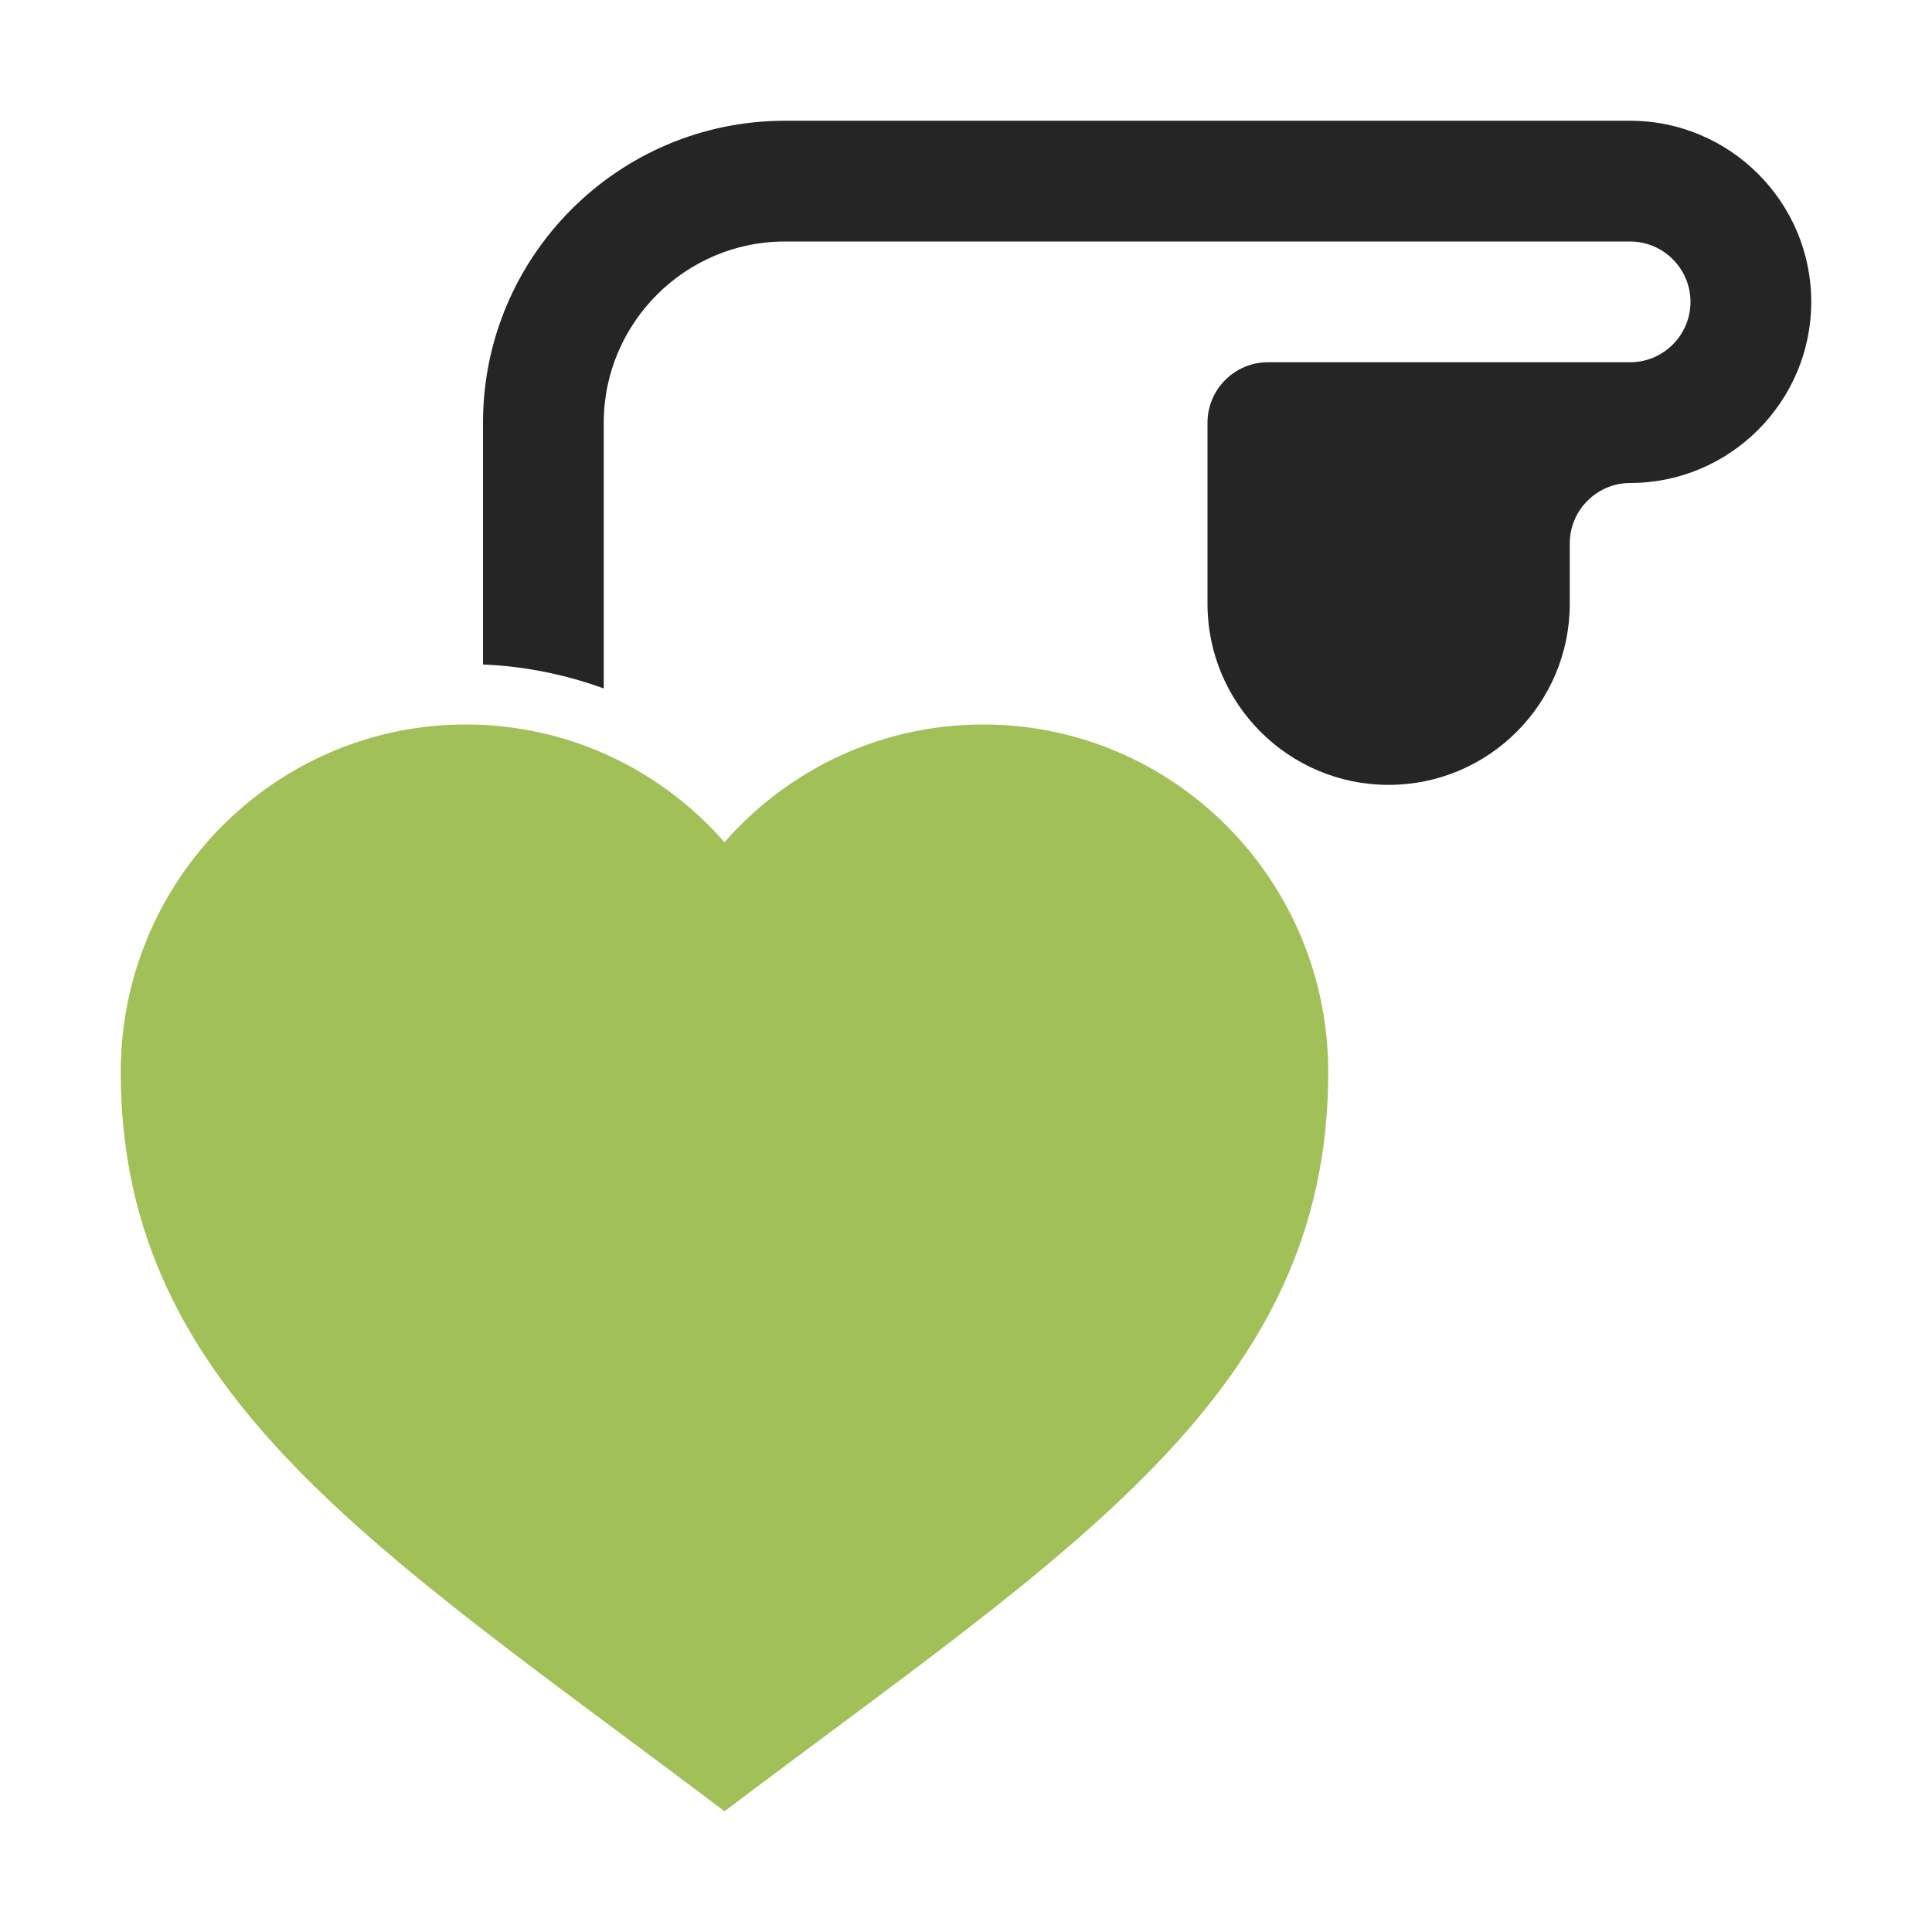 <?xml version="1.0" encoding="UTF-8"?>
<!DOCTYPE svg PUBLIC "-//W3C//DTD SVG 1.1//EN" "http://www.w3.org/Graphics/SVG/1.1/DTD/svg11.dtd">
<svg xmlns="http://www.w3.org/2000/svg" xml:space="preserve" width="1024px" height="1024px" shape-rendering="geometricPrecision" text-rendering="geometricPrecision" image-rendering="optimizeQuality" fill-rule="nonzero" clip-rule="evenodd" viewBox="0 0 10240 10240" xmlns:xlink="http://www.w3.org/1999/xlink">
	<title>pacemaker icon</title>
	<desc>pacemaker icon from the IconExperience.com O-Collection. Copyright by INCORS GmbH (www.incors.com).</desc>
	<path id="curve1" fill="#A1C057" d="M5211 3840c1010,0 1829,825 1829,1843 0,1709 -1371,2535 -3200,3917 -1829,-1382 -3200,-2208 -3200,-3917 0,-1018 819,-1843 1829,-1843 546,0 1036,241 1371,624 335,-383 825,-624 1371,-624z"/>
	<path id="curve0" fill="#252525" d="M2560 3522l0 -1282c0,-882 718,-1600 1600,-1600l4480 0c529,0 960,431 960,960 0,529 -431,960 -960,960 -176,0 -320,144 -320,320l0 320c0,530 -430,960 -960,960 -530,0 -960,-430 -960,-960l0 -960c0,-176 144,-320 320,-320l1920 0c176,0 320,-144 320,-320 0,-176 -144,-320 -320,-320l-4480 0c-528,0 -960,432 -960,960l0 1409c-203,-74 -419,-118 -640,-127z"/>
</svg>
